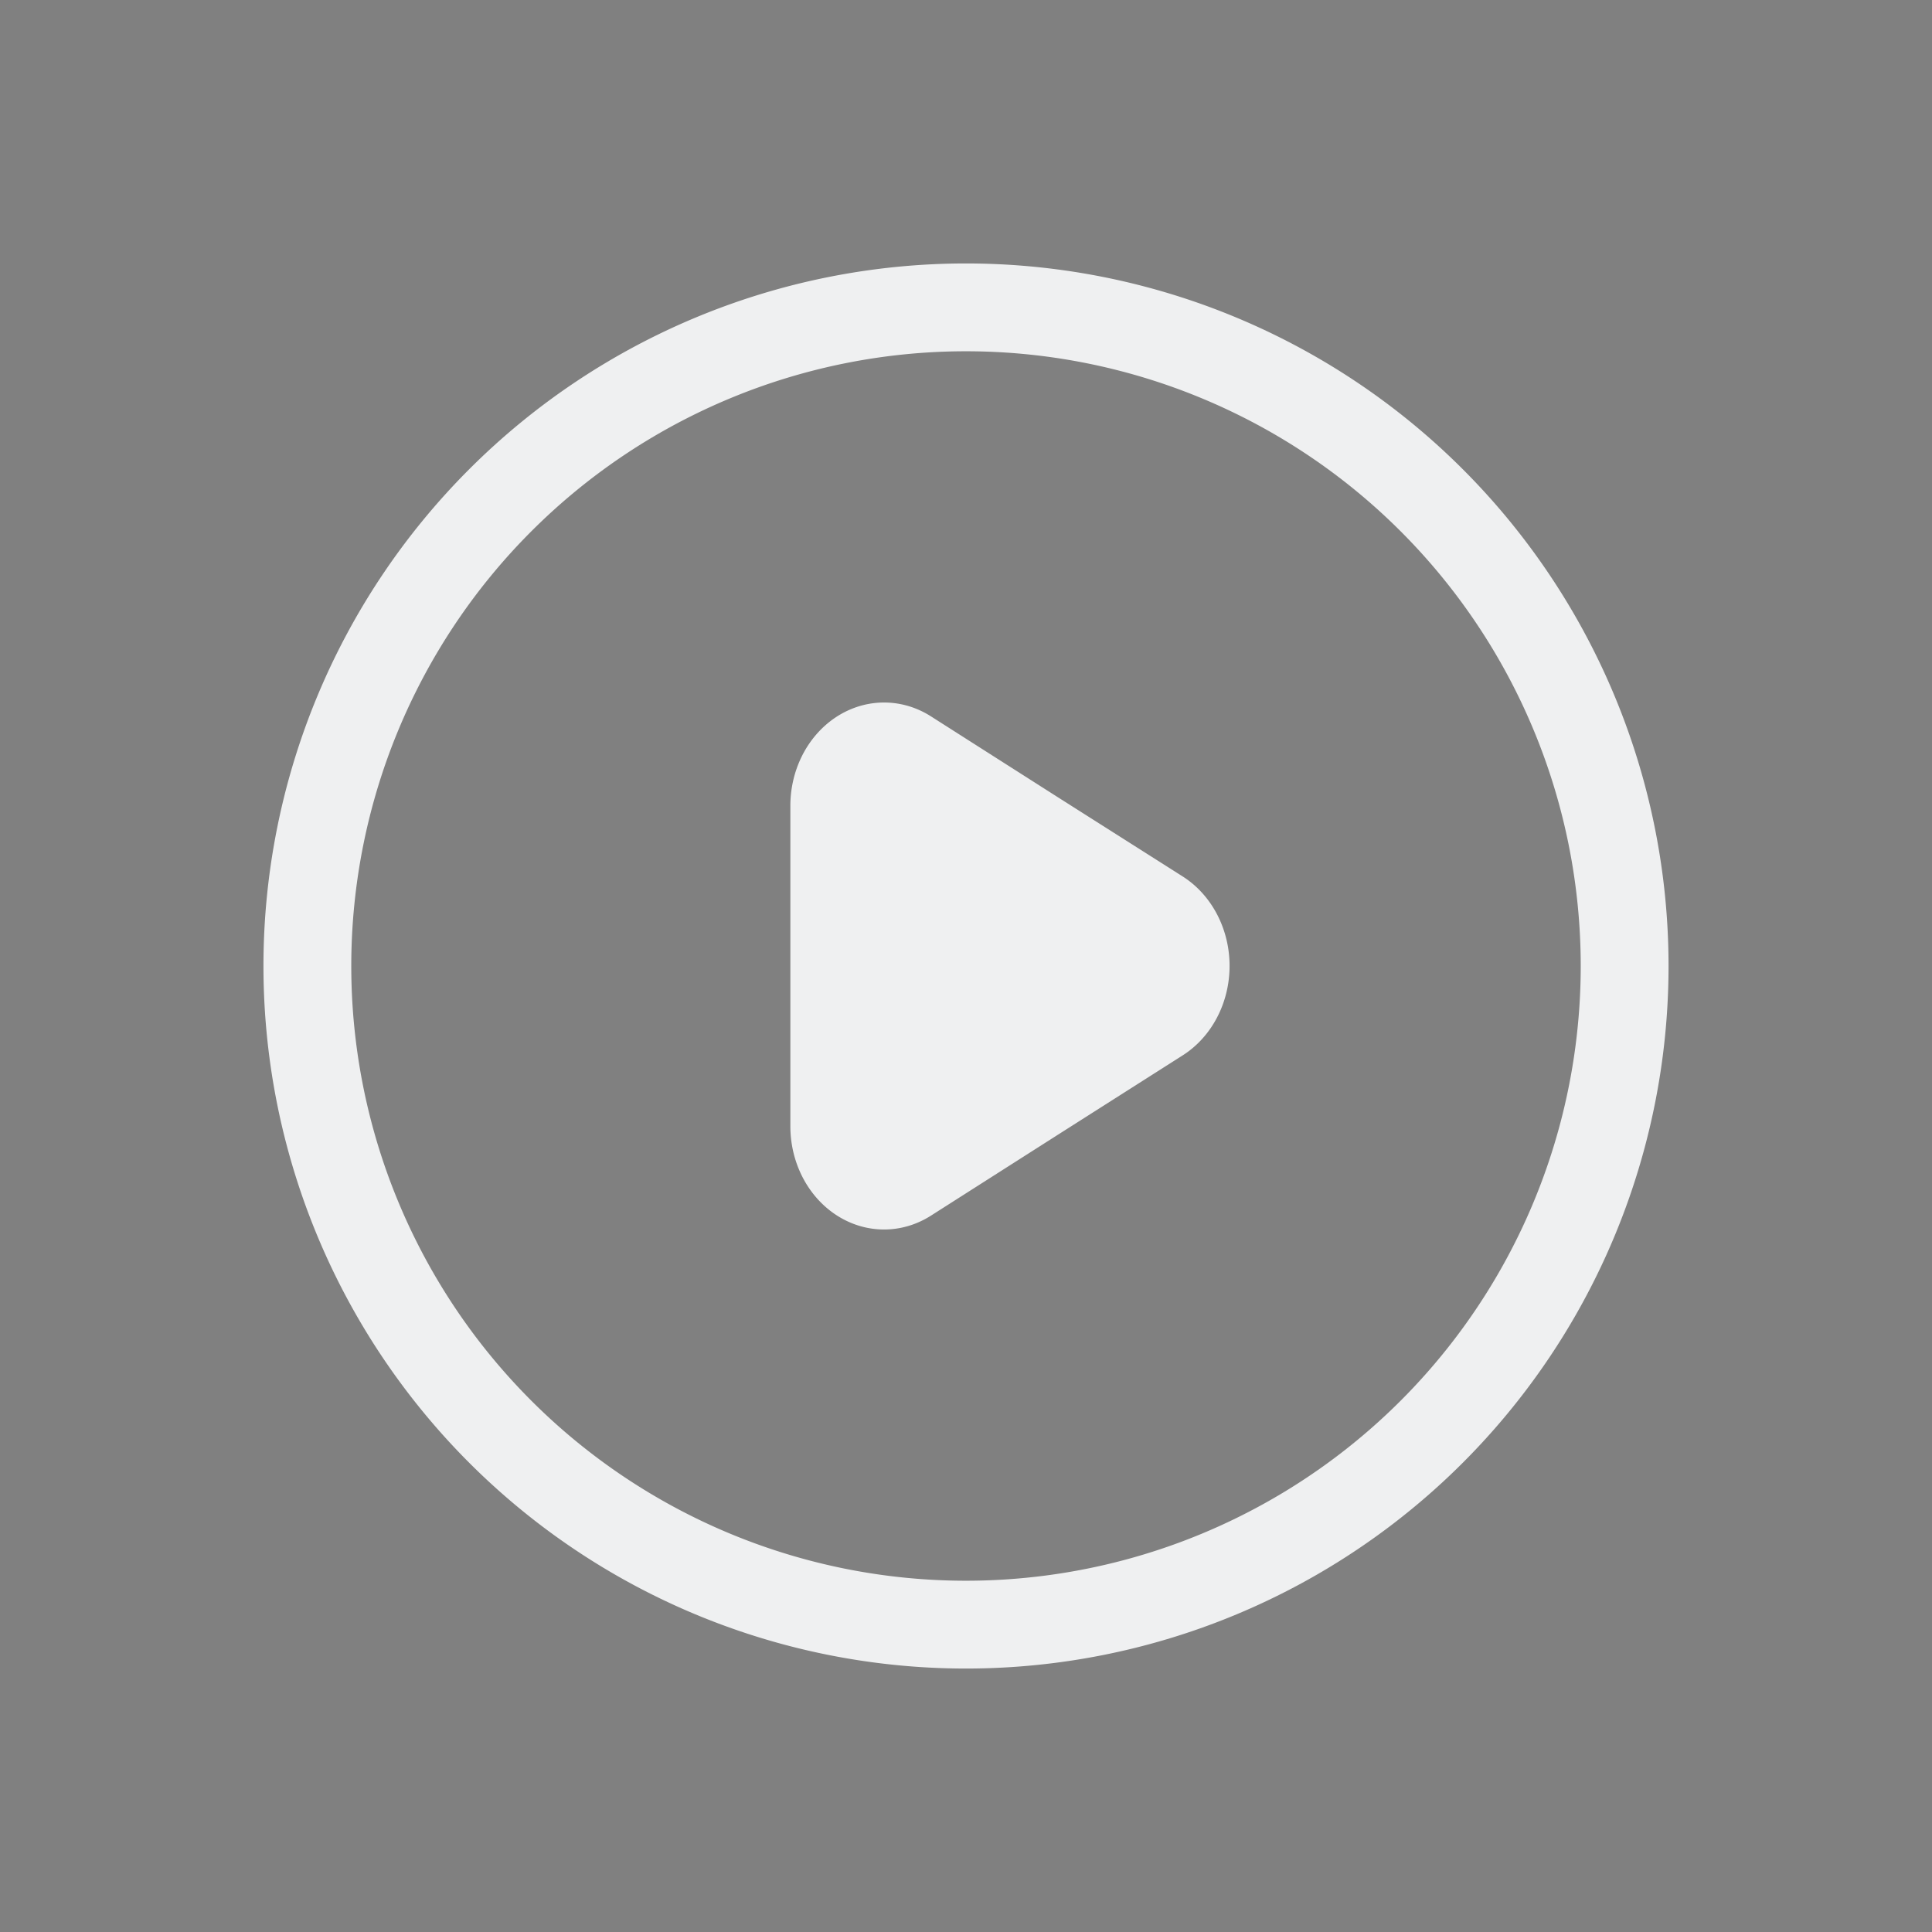 <svg xmlns="http://www.w3.org/2000/svg" width="22" height="22" version="1.1">
<rect width="100%" height="100%" fill="#808080" stroke="none"/>
<defs id="rounded">
    <style type="text/css" id="current-color-scheme">
        .ColorScheme-Text {
        color:#eff0f1;
        }
        .ColorScheme-NegativeText {
        color:#da4453;
        }
        .ColorScheme-Highlight {
        color:#3daee9;
        }
        .ColorScheme-Background {
        color:#31363b;
      }
      .ColorScheme-ButtonBackground {
        color:#444c53;
      }
    </style>
</defs>
 <g id="kaffeine">
  <rect id="rect838" style="opacity:0.001" width="22" height="22" x="0" y="0"/>
  <path id="path825" style="opacity:1;fill:currentColor" class="ColorScheme-Text" d="M 11 3 A 8 8 0 0 0 3 11 A 8 8 0 0 0 11 19 A 8 8 0 0 0 19 11 A 8 8 0 0 0 11 3 z M 11 4 A 7 7 0 0 1 18 11 A 7 7 0 0 1 11 18 A 7 7 0 0 1 4 11 A 7 7 0 0 1 11 4 z M 10.092 8 A 1.067 1.176 0 0 0 9 9.176 L 9 11 L 9 12.824 A 1.067 1.176 0 0 0 10.602 13.842 L 12.033 12.93 L 13.467 12.018 A 1.067 1.176 0 0 0 13.467 9.98 L 12.033 9.07 L 10.602 8.158 A 1.067 1.176 0 0 0 10.092 8 z"/>
 </g>
</svg>
